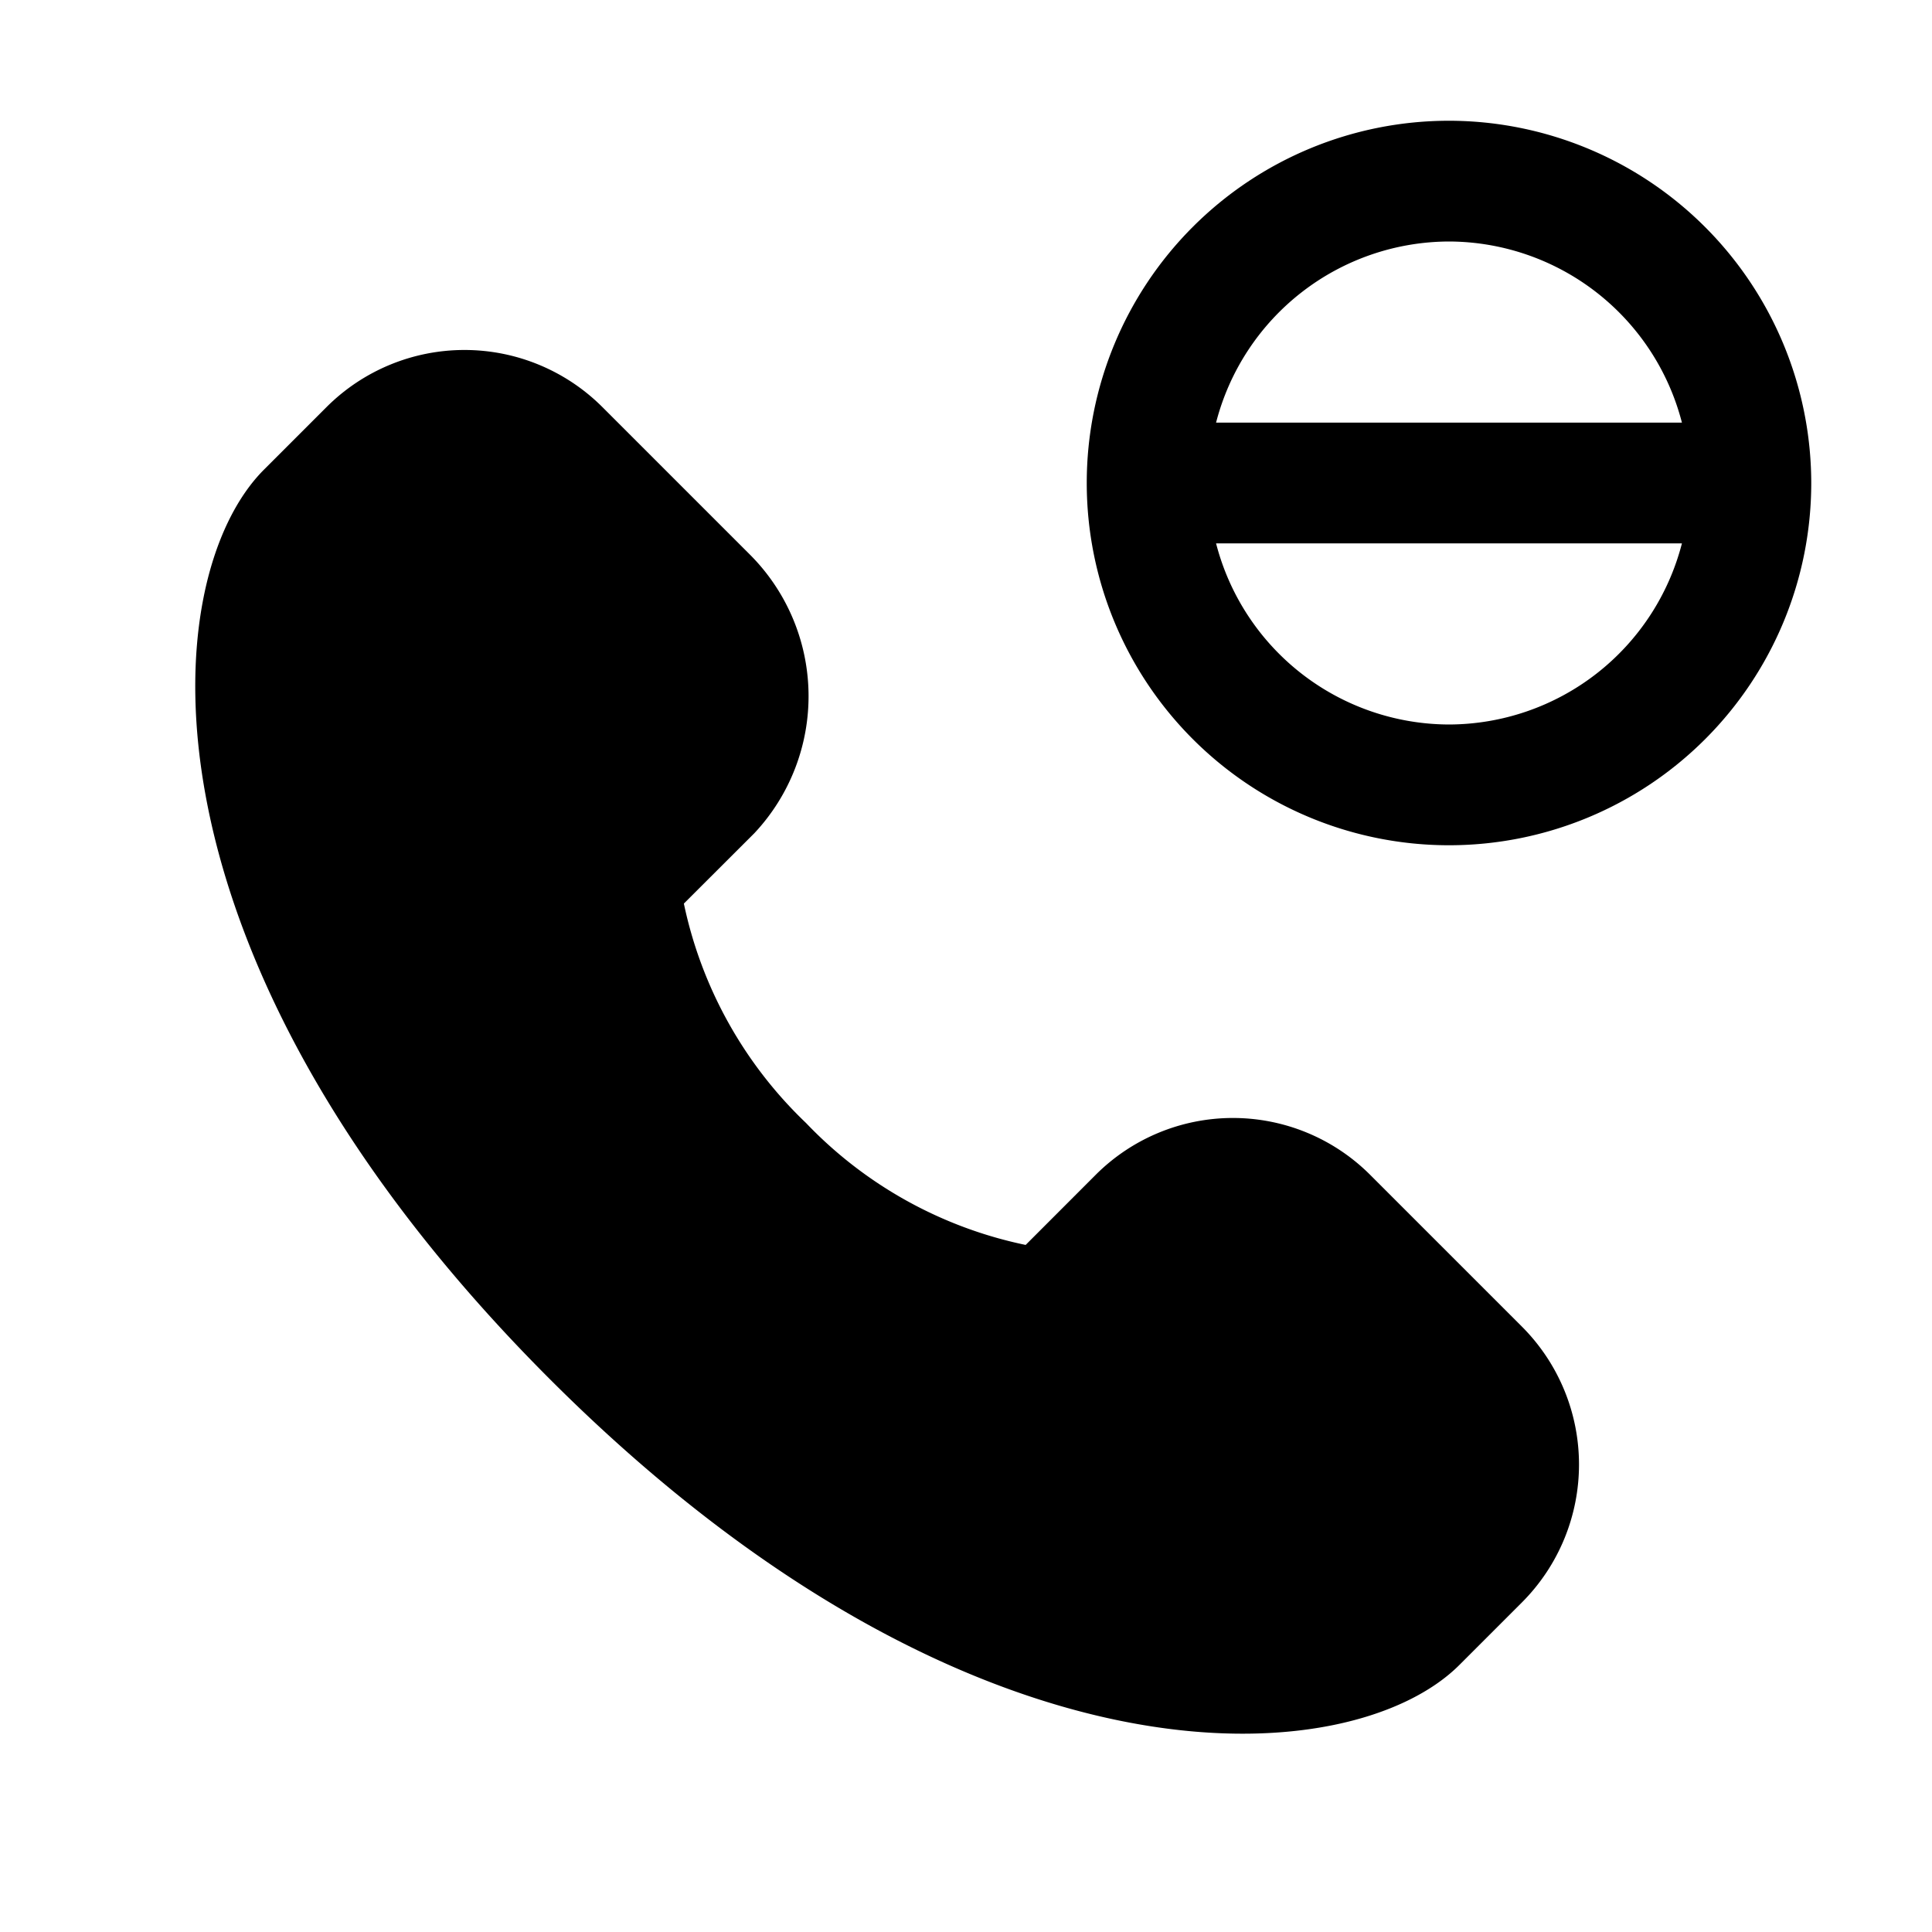 <svg xmlns="http://www.w3.org/2000/svg" width="32" height="32" viewBox="0 0 32 32"><path d="M24 2a6 6 0 1 0 6 6 6.007 6.007 0 0 0-6-6Zm0 2a3.996 3.996 0 0 1 3.858 3h-7.716A3.996 3.996 0 0 1 24 4Zm0 8a3.996 3.996 0 0 1-3.858-3h7.716A3.995 3.995 0 0 1 24 12ZM24.172 27.577c-1.8 1.8-8.069 2.261-15.065-4.734C2.112 15.847 2.572 9.579 4.373 7.778L5.41 6.741a3.232 3.232 0 0 1 4.566 0l2.433 2.433a3.317 3.317 0 0 1 .086 4.626l-1.168 1.166A7.016 7.016 0 0 0 13.35 18.6a6.994 6.994 0 0 0 3.638 2.02l1.157-1.158a3.214 3.214 0 0 1 4.54-.012l2.524 2.524a3.232 3.232 0 0 1 0 4.566l-1.037 1.037Z"/></svg>